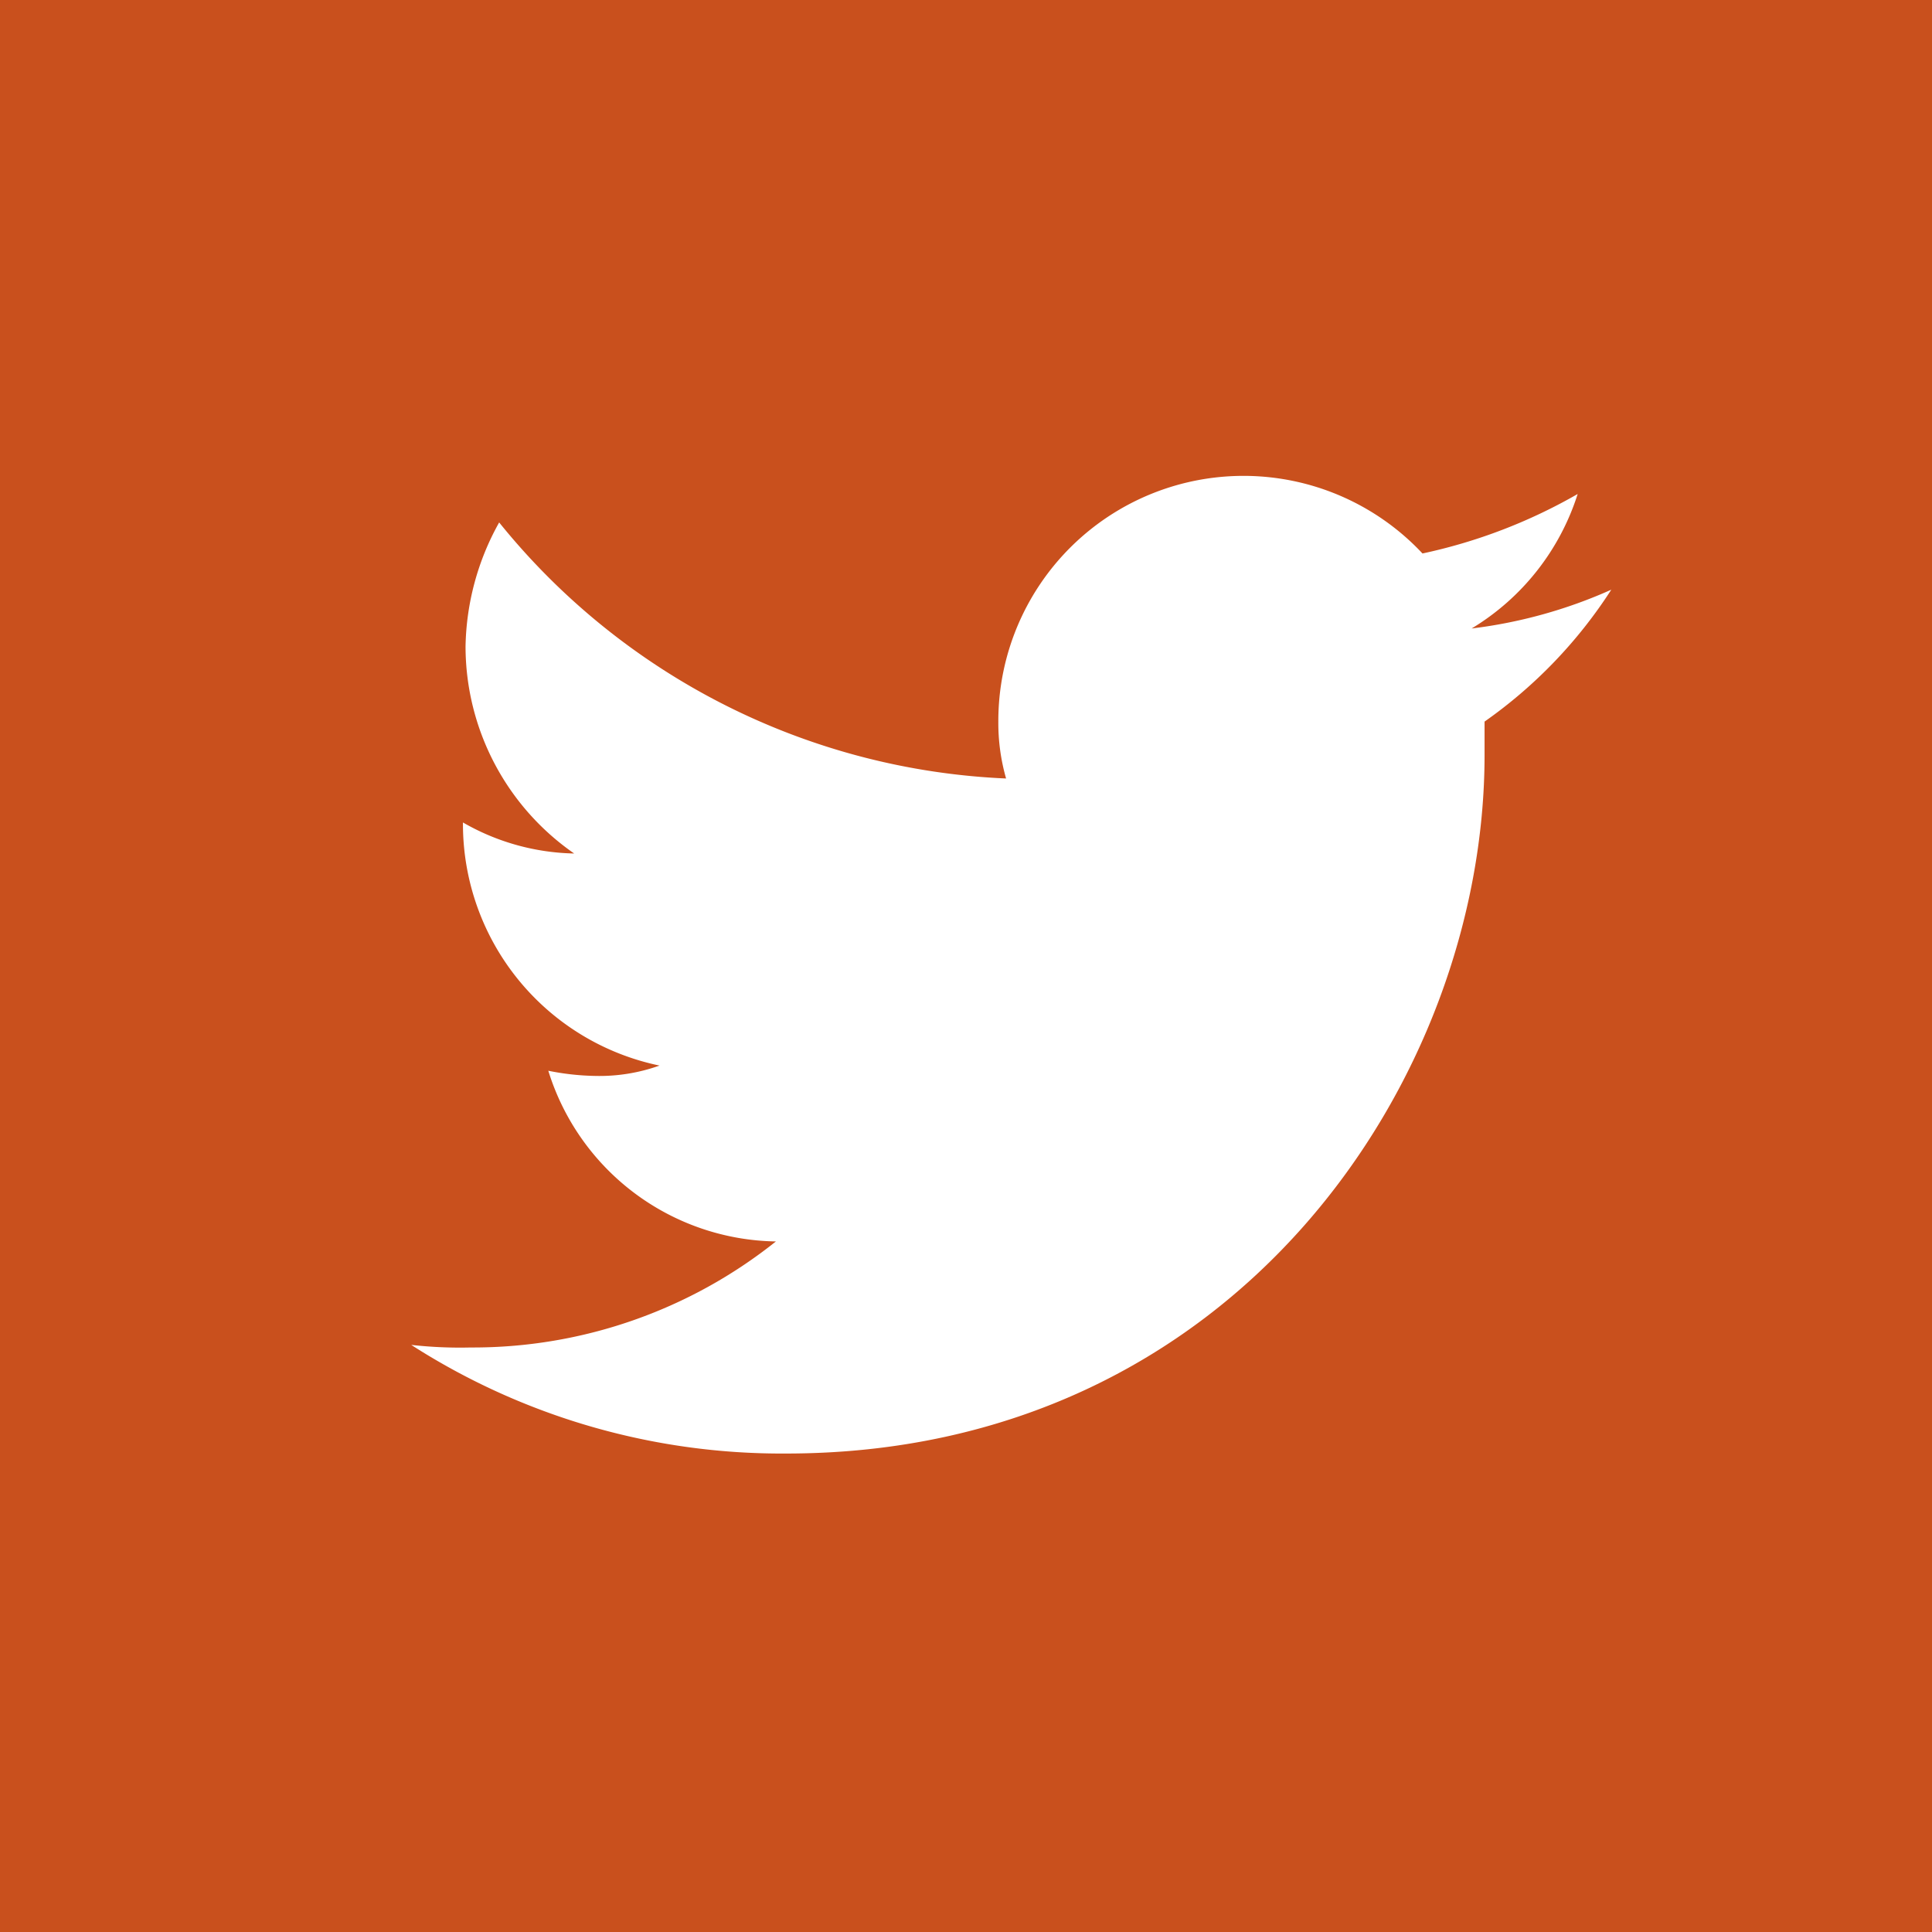 <svg xmlns="http://www.w3.org/2000/svg" viewBox="-1189 -194 74.7 74.7">
  <defs>
    <style>
      .cls-1 {
        fill: #c9501d;
      }

      .cls-2 {
        fill: #fff;
      }
    </style>
  </defs>
  <g id="twitter_orange_icon" data-name="twitter orange icon" transform="translate(-1189 -197.2)">
    <g id="XMLID_48_">
      <path id="XMLID_49_" class="cls-1" d="M0,3.2V77.9H74.7V3.2Z"/>
    </g>
    <path id="XMLID_2_" class="cls-2" d="M57.4,31.1v1.3c0,12.5-9.6,27-27,27a26.489,26.489,0,0,1-14.5-4.2,16.95,16.95,0,0,0,2.3.1A18.782,18.782,0,0,0,30,51.2a9.365,9.365,0,0,1-8.8-6.6,9.908,9.908,0,0,0,1.8.2,6.9,6.9,0,0,0,2.5-.4,9.542,9.542,0,0,1-7.6-9.3V35a8.94,8.94,0,0,0,4.3,1.2,9.753,9.753,0,0,1-4.2-8,10.153,10.153,0,0,1,1.3-4.8,26.656,26.656,0,0,0,19.6,9.9,7.8,7.8,0,0,1-.3-2.2A9.48,9.48,0,0,1,55,24.6a20.739,20.739,0,0,0,6-2.3,9.391,9.391,0,0,1-4.1,5.2A18.726,18.726,0,0,0,62.3,26,18.387,18.387,0,0,1,57.4,31.1Z"/>
  </g>
</svg>
